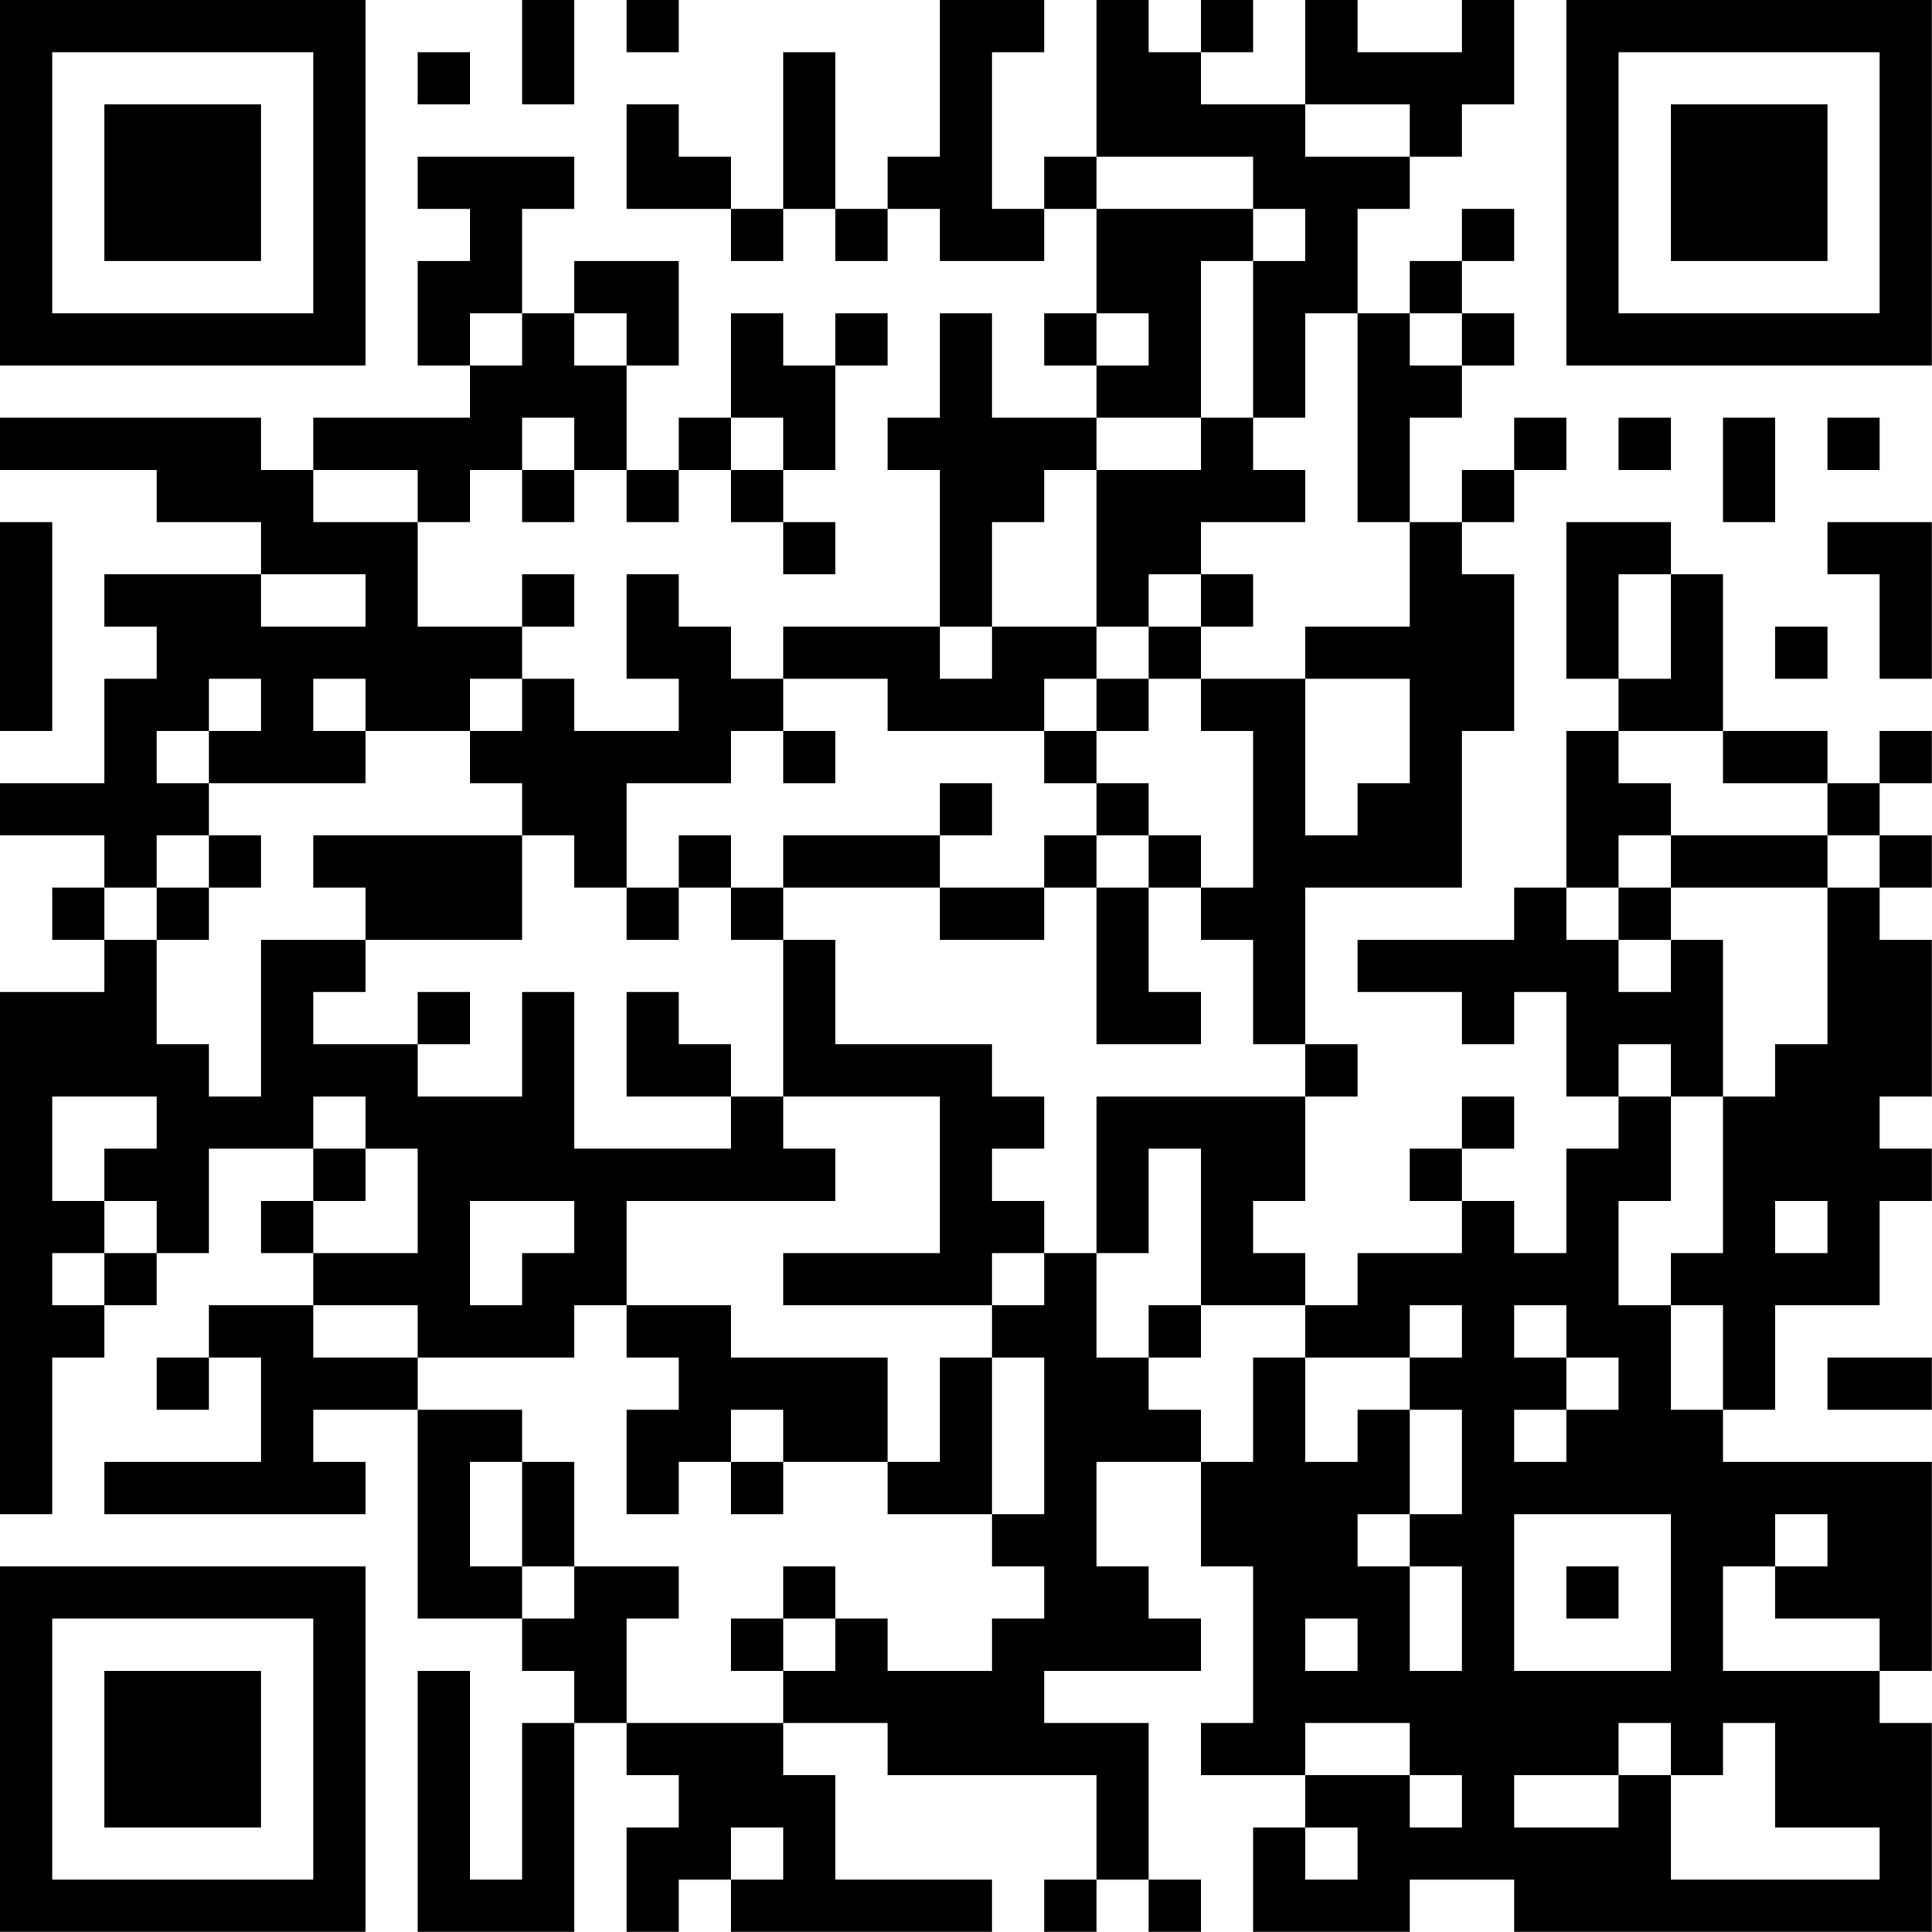 <?xml version="1.0" encoding="UTF-8"?>
<svg xmlns="http://www.w3.org/2000/svg" version="1.1" width="200" height="200" viewBox="0 0 200 200"><rect x="0" y="0" width="200" height="200" fill="#ffffff"/><g transform="scale(5.405)"><g transform="translate(0,0)"><path fill-rule="evenodd" d="M10 0L10 2L11 2L11 0ZM12 0L12 1L13 1L13 0ZM18 0L18 3L17 3L17 4L16 4L16 1L15 1L15 4L14 4L14 3L13 3L13 2L12 2L12 4L14 4L14 5L15 5L15 4L16 4L16 5L17 5L17 4L18 4L18 5L20 5L20 4L21 4L21 6L20 6L20 7L21 7L21 8L19 8L19 6L18 6L18 8L17 8L17 9L18 9L18 12L15 12L15 13L14 13L14 12L13 12L13 11L12 11L12 13L13 13L13 14L11 14L11 13L10 13L10 12L11 12L11 11L10 11L10 12L8 12L8 10L9 10L9 9L10 9L10 10L11 10L11 9L12 9L12 10L13 10L13 9L14 9L14 10L15 10L15 11L16 11L16 10L15 10L15 9L16 9L16 7L17 7L17 6L16 6L16 7L15 7L15 6L14 6L14 8L13 8L13 9L12 9L12 7L13 7L13 5L11 5L11 6L10 6L10 4L11 4L11 3L8 3L8 4L9 4L9 5L8 5L8 7L9 7L9 8L6 8L6 9L5 9L5 8L0 8L0 9L3 9L3 10L5 10L5 11L2 11L2 12L3 12L3 13L2 13L2 15L0 15L0 16L2 16L2 17L1 17L1 18L2 18L2 19L0 19L0 29L1 29L1 26L2 26L2 25L3 25L3 24L4 24L4 22L6 22L6 23L5 23L5 24L6 24L6 25L4 25L4 26L3 26L3 27L4 27L4 26L5 26L5 28L2 28L2 29L7 29L7 28L6 28L6 27L8 27L8 31L10 31L10 32L11 32L11 33L10 33L10 36L9 36L9 32L8 32L8 37L11 37L11 33L12 33L12 34L13 34L13 35L12 35L12 37L13 37L13 36L14 36L14 37L19 37L19 36L16 36L16 34L15 34L15 33L17 33L17 34L21 34L21 36L20 36L20 37L21 37L21 36L22 36L22 37L23 37L23 36L22 36L22 33L20 33L20 32L23 32L23 31L22 31L22 30L21 30L21 28L23 28L23 30L24 30L24 33L23 33L23 34L25 34L25 35L24 35L24 37L27 37L27 36L29 36L29 37L37 37L37 33L36 33L36 32L37 32L37 28L33 28L33 27L34 27L34 25L36 25L36 23L37 23L37 22L36 22L36 21L37 21L37 18L36 18L36 17L37 17L37 16L36 16L36 15L37 15L37 14L36 14L36 15L35 15L35 14L33 14L33 11L32 11L32 10L30 10L30 13L31 13L31 14L30 14L30 17L29 17L29 18L26 18L26 19L28 19L28 20L29 20L29 19L30 19L30 21L31 21L31 22L30 22L30 24L29 24L29 23L28 23L28 22L29 22L29 21L28 21L28 22L27 22L27 23L28 23L28 24L26 24L26 25L25 25L25 24L24 24L24 23L25 23L25 21L26 21L26 20L25 20L25 17L28 17L28 14L29 14L29 11L28 11L28 10L29 10L29 9L30 9L30 8L29 8L29 9L28 9L28 10L27 10L27 8L28 8L28 7L29 7L29 6L28 6L28 5L29 5L29 4L28 4L28 5L27 5L27 6L26 6L26 4L27 4L27 3L28 3L28 2L29 2L29 0L28 0L28 1L26 1L26 0L25 0L25 2L23 2L23 1L24 1L24 0L23 0L23 1L22 1L22 0L21 0L21 3L20 3L20 4L19 4L19 1L20 1L20 0ZM8 1L8 2L9 2L9 1ZM25 2L25 3L27 3L27 2ZM21 3L21 4L24 4L24 5L23 5L23 8L21 8L21 9L20 9L20 10L19 10L19 12L18 12L18 13L19 13L19 12L21 12L21 13L20 13L20 14L17 14L17 13L15 13L15 14L14 14L14 15L12 15L12 17L11 17L11 16L10 16L10 15L9 15L9 14L10 14L10 13L9 13L9 14L7 14L7 13L6 13L6 14L7 14L7 15L4 15L4 14L5 14L5 13L4 13L4 14L3 14L3 15L4 15L4 16L3 16L3 17L2 17L2 18L3 18L3 20L4 20L4 21L5 21L5 18L7 18L7 19L6 19L6 20L8 20L8 21L10 21L10 19L11 19L11 22L14 22L14 21L15 21L15 22L16 22L16 23L12 23L12 25L11 25L11 26L8 26L8 25L6 25L6 26L8 26L8 27L10 27L10 28L9 28L9 30L10 30L10 31L11 31L11 30L13 30L13 31L12 31L12 33L15 33L15 32L16 32L16 31L17 31L17 32L19 32L19 31L20 31L20 30L19 30L19 29L20 29L20 26L19 26L19 25L20 25L20 24L21 24L21 26L22 26L22 27L23 27L23 28L24 28L24 26L25 26L25 28L26 28L26 27L27 27L27 29L26 29L26 30L27 30L27 32L28 32L28 30L27 30L27 29L28 29L28 27L27 27L27 26L28 26L28 25L27 25L27 26L25 26L25 25L23 25L23 22L22 22L22 24L21 24L21 21L25 21L25 20L24 20L24 18L23 18L23 17L24 17L24 14L23 14L23 13L25 13L25 16L26 16L26 15L27 15L27 13L25 13L25 12L27 12L27 10L26 10L26 6L25 6L25 8L24 8L24 5L25 5L25 4L24 4L24 3ZM9 6L9 7L10 7L10 6ZM11 6L11 7L12 7L12 6ZM21 6L21 7L22 7L22 6ZM27 6L27 7L28 7L28 6ZM10 8L10 9L11 9L11 8ZM14 8L14 9L15 9L15 8ZM23 8L23 9L21 9L21 12L22 12L22 13L21 13L21 14L20 14L20 15L21 15L21 16L20 16L20 17L18 17L18 16L19 16L19 15L18 15L18 16L15 16L15 17L14 17L14 16L13 16L13 17L12 17L12 18L13 18L13 17L14 17L14 18L15 18L15 21L18 21L18 24L15 24L15 25L19 25L19 24L20 24L20 23L19 23L19 22L20 22L20 21L19 21L19 20L16 20L16 18L15 18L15 17L18 17L18 18L20 18L20 17L21 17L21 20L23 20L23 19L22 19L22 17L23 17L23 16L22 16L22 15L21 15L21 14L22 14L22 13L23 13L23 12L24 12L24 11L23 11L23 10L25 10L25 9L24 9L24 8ZM31 8L31 9L32 9L32 8ZM33 8L33 10L34 10L34 8ZM35 8L35 9L36 9L36 8ZM6 9L6 10L8 10L8 9ZM0 10L0 14L1 14L1 10ZM35 10L35 11L36 11L36 13L37 13L37 10ZM5 11L5 12L7 12L7 11ZM22 11L22 12L23 12L23 11ZM31 11L31 13L32 13L32 11ZM34 12L34 13L35 13L35 12ZM15 14L15 15L16 15L16 14ZM31 14L31 15L32 15L32 16L31 16L31 17L30 17L30 18L31 18L31 19L32 19L32 18L33 18L33 21L32 21L32 20L31 20L31 21L32 21L32 23L31 23L31 25L32 25L32 27L33 27L33 25L32 25L32 24L33 24L33 21L34 21L34 20L35 20L35 17L36 17L36 16L35 16L35 15L33 15L33 14ZM4 16L4 17L3 17L3 18L4 18L4 17L5 17L5 16ZM6 16L6 17L7 17L7 18L10 18L10 16ZM21 16L21 17L22 17L22 16ZM32 16L32 17L31 17L31 18L32 18L32 17L35 17L35 16ZM8 19L8 20L9 20L9 19ZM12 19L12 21L14 21L14 20L13 20L13 19ZM1 21L1 23L2 23L2 24L1 24L1 25L2 25L2 24L3 24L3 23L2 23L2 22L3 22L3 21ZM6 21L6 22L7 22L7 23L6 23L6 24L8 24L8 22L7 22L7 21ZM9 23L9 25L10 25L10 24L11 24L11 23ZM34 23L34 24L35 24L35 23ZM12 25L12 26L13 26L13 27L12 27L12 29L13 29L13 28L14 28L14 29L15 29L15 28L17 28L17 29L19 29L19 26L18 26L18 28L17 28L17 26L14 26L14 25ZM22 25L22 26L23 26L23 25ZM29 25L29 26L30 26L30 27L29 27L29 28L30 28L30 27L31 27L31 26L30 26L30 25ZM35 26L35 27L37 27L37 26ZM14 27L14 28L15 28L15 27ZM10 28L10 30L11 30L11 28ZM29 29L29 32L32 32L32 29ZM34 29L34 30L33 30L33 32L36 32L36 31L34 31L34 30L35 30L35 29ZM15 30L15 31L14 31L14 32L15 32L15 31L16 31L16 30ZM30 30L30 31L31 31L31 30ZM25 31L25 32L26 32L26 31ZM25 33L25 34L27 34L27 35L28 35L28 34L27 34L27 33ZM31 33L31 34L29 34L29 35L31 35L31 34L32 34L32 36L36 36L36 35L34 35L34 33L33 33L33 34L32 34L32 33ZM14 35L14 36L15 36L15 35ZM25 35L25 36L26 36L26 35ZM0 0L0 7L7 7L7 0ZM1 1L1 6L6 6L6 1ZM2 2L2 5L5 5L5 2ZM30 0L30 7L37 7L37 0ZM31 1L31 6L36 6L36 1ZM32 2L32 5L35 5L35 2ZM0 30L0 37L7 37L7 30ZM1 31L1 36L6 36L6 31ZM2 32L2 35L5 35L5 32Z" fill="#000000"/></g></g></svg>
